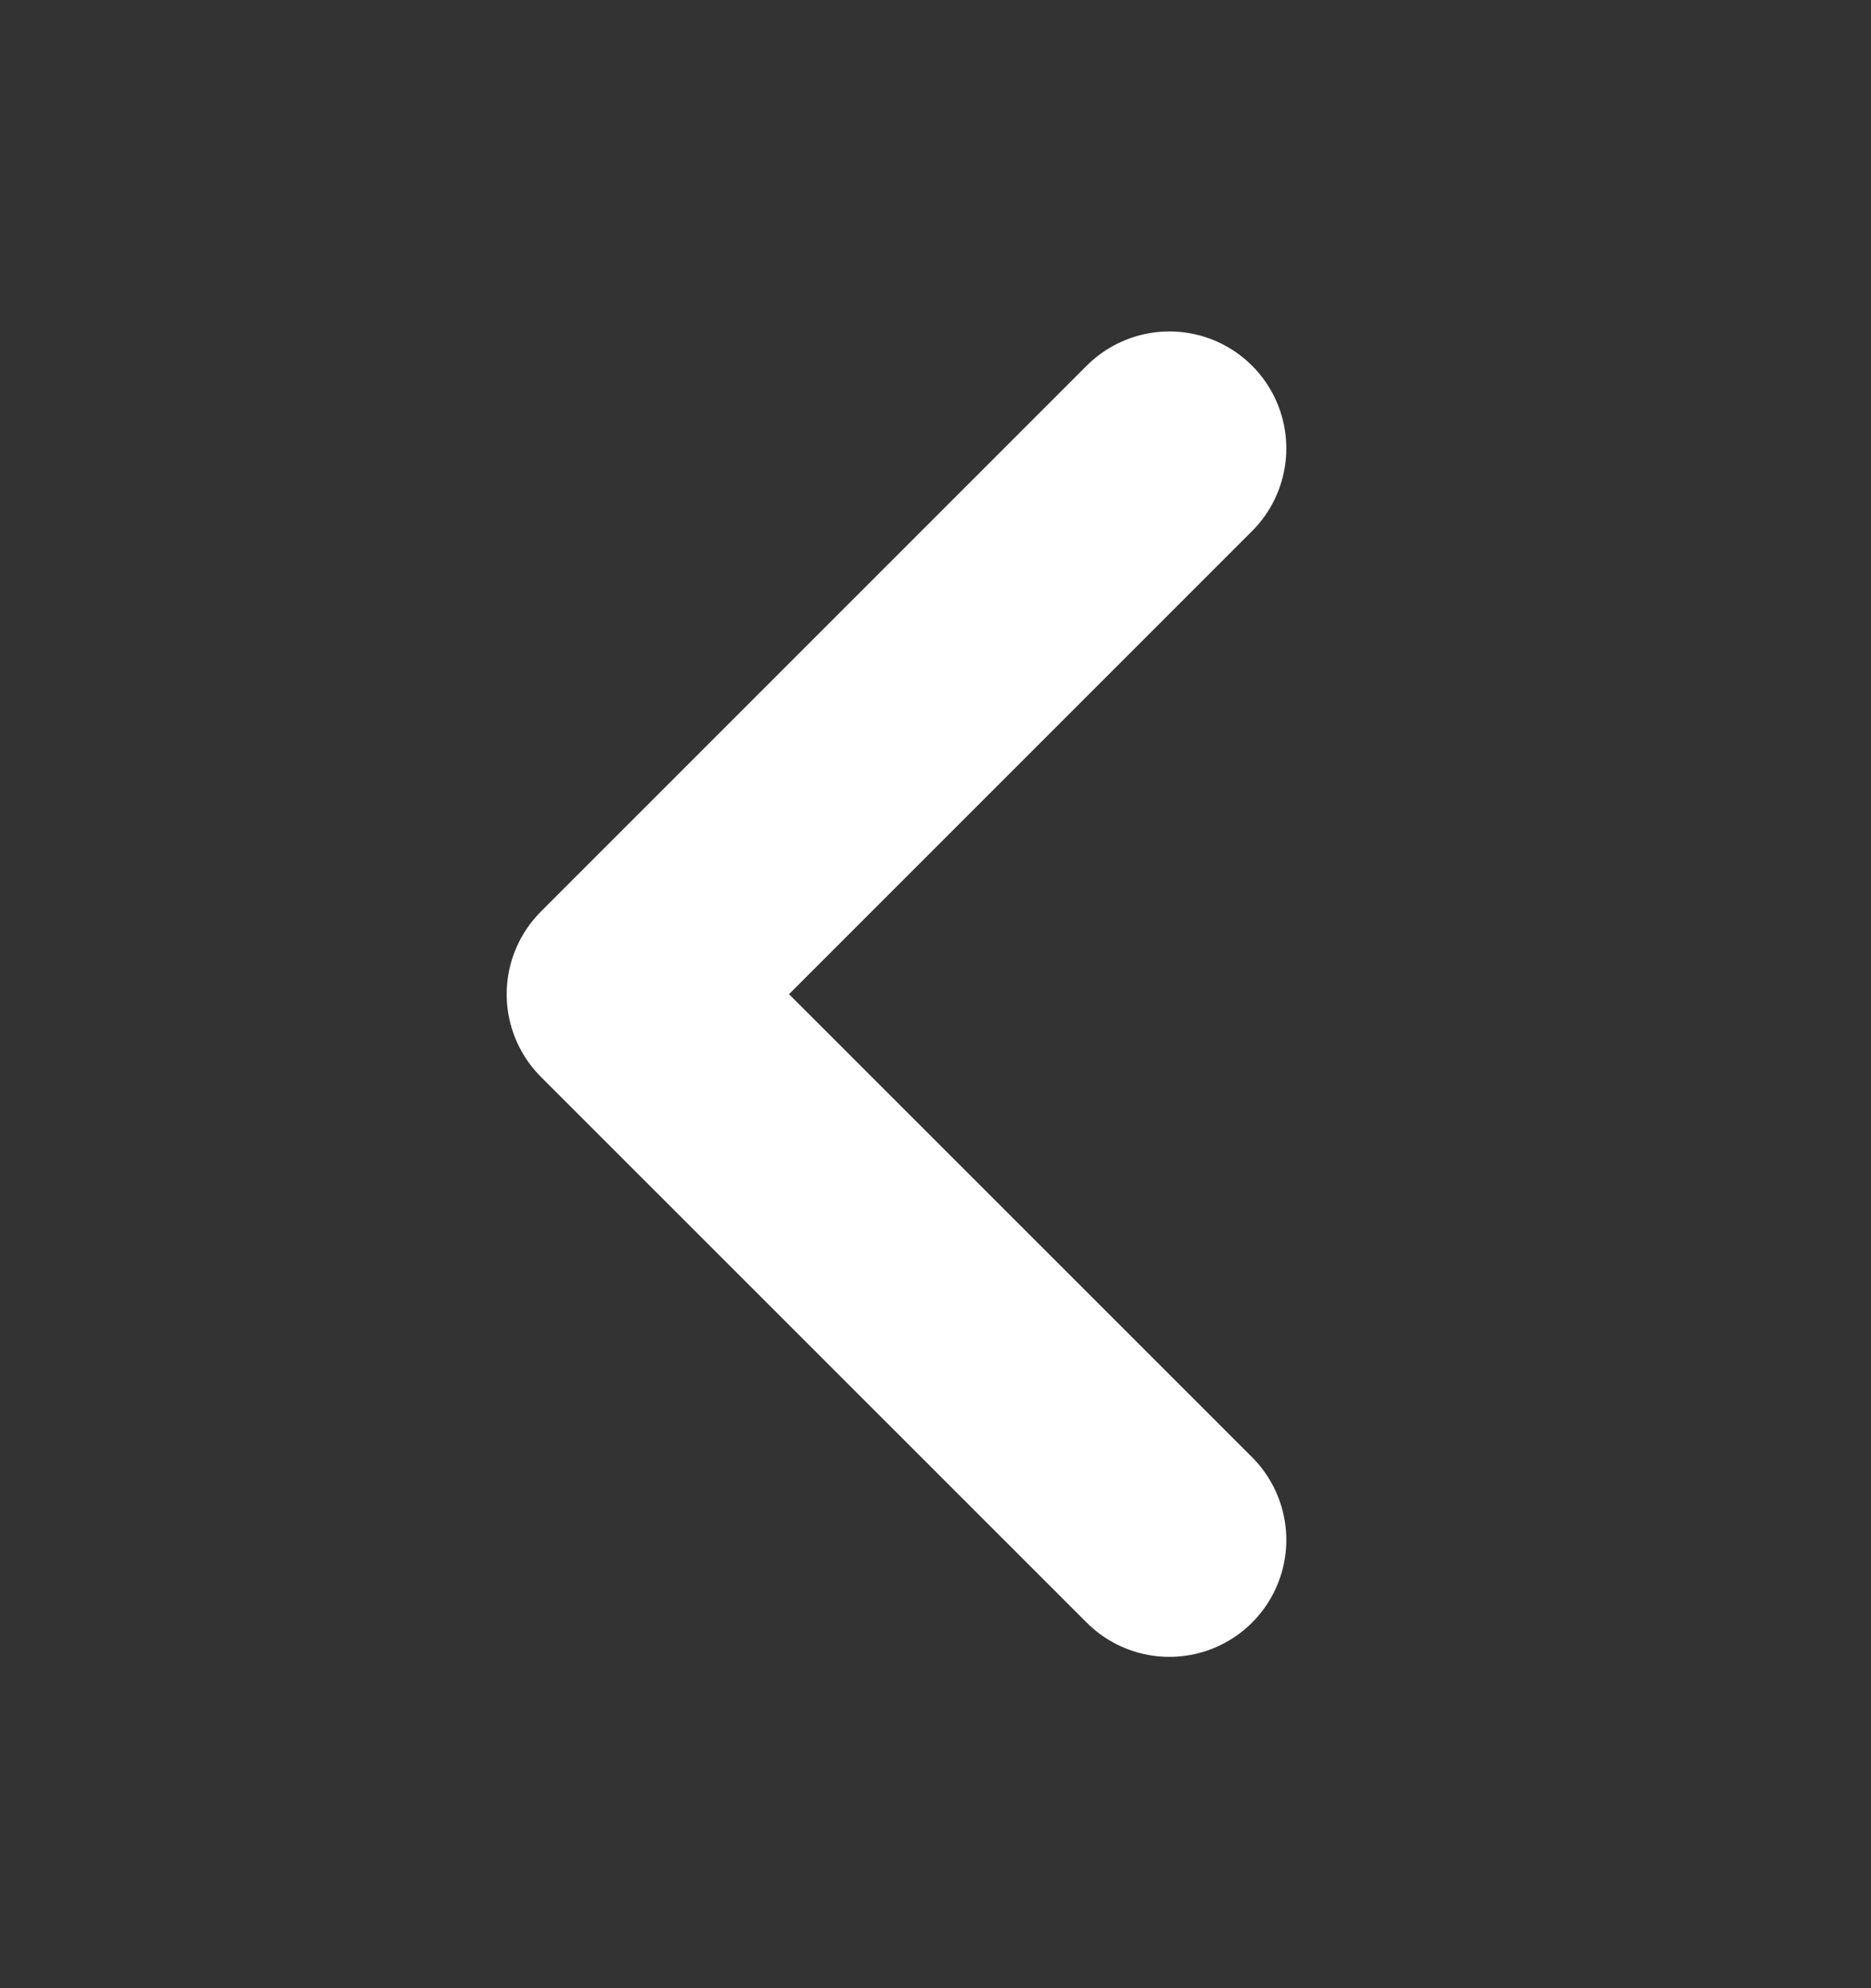 <svg width="16" height="17" viewBox="0 0 16 17" fill="none" xmlns="http://www.w3.org/2000/svg">
<rect x="0" y="0" width="16" height="17" fill="#333333" stroke="none"/>
<g id="chevron-left">
<path id="Icon" d="M10 13.167L5.333 8.501L10 3.834" stroke="white" stroke-width="2" stroke-linecap="round" stroke-linejoin="round"/>
</g>
</svg>
